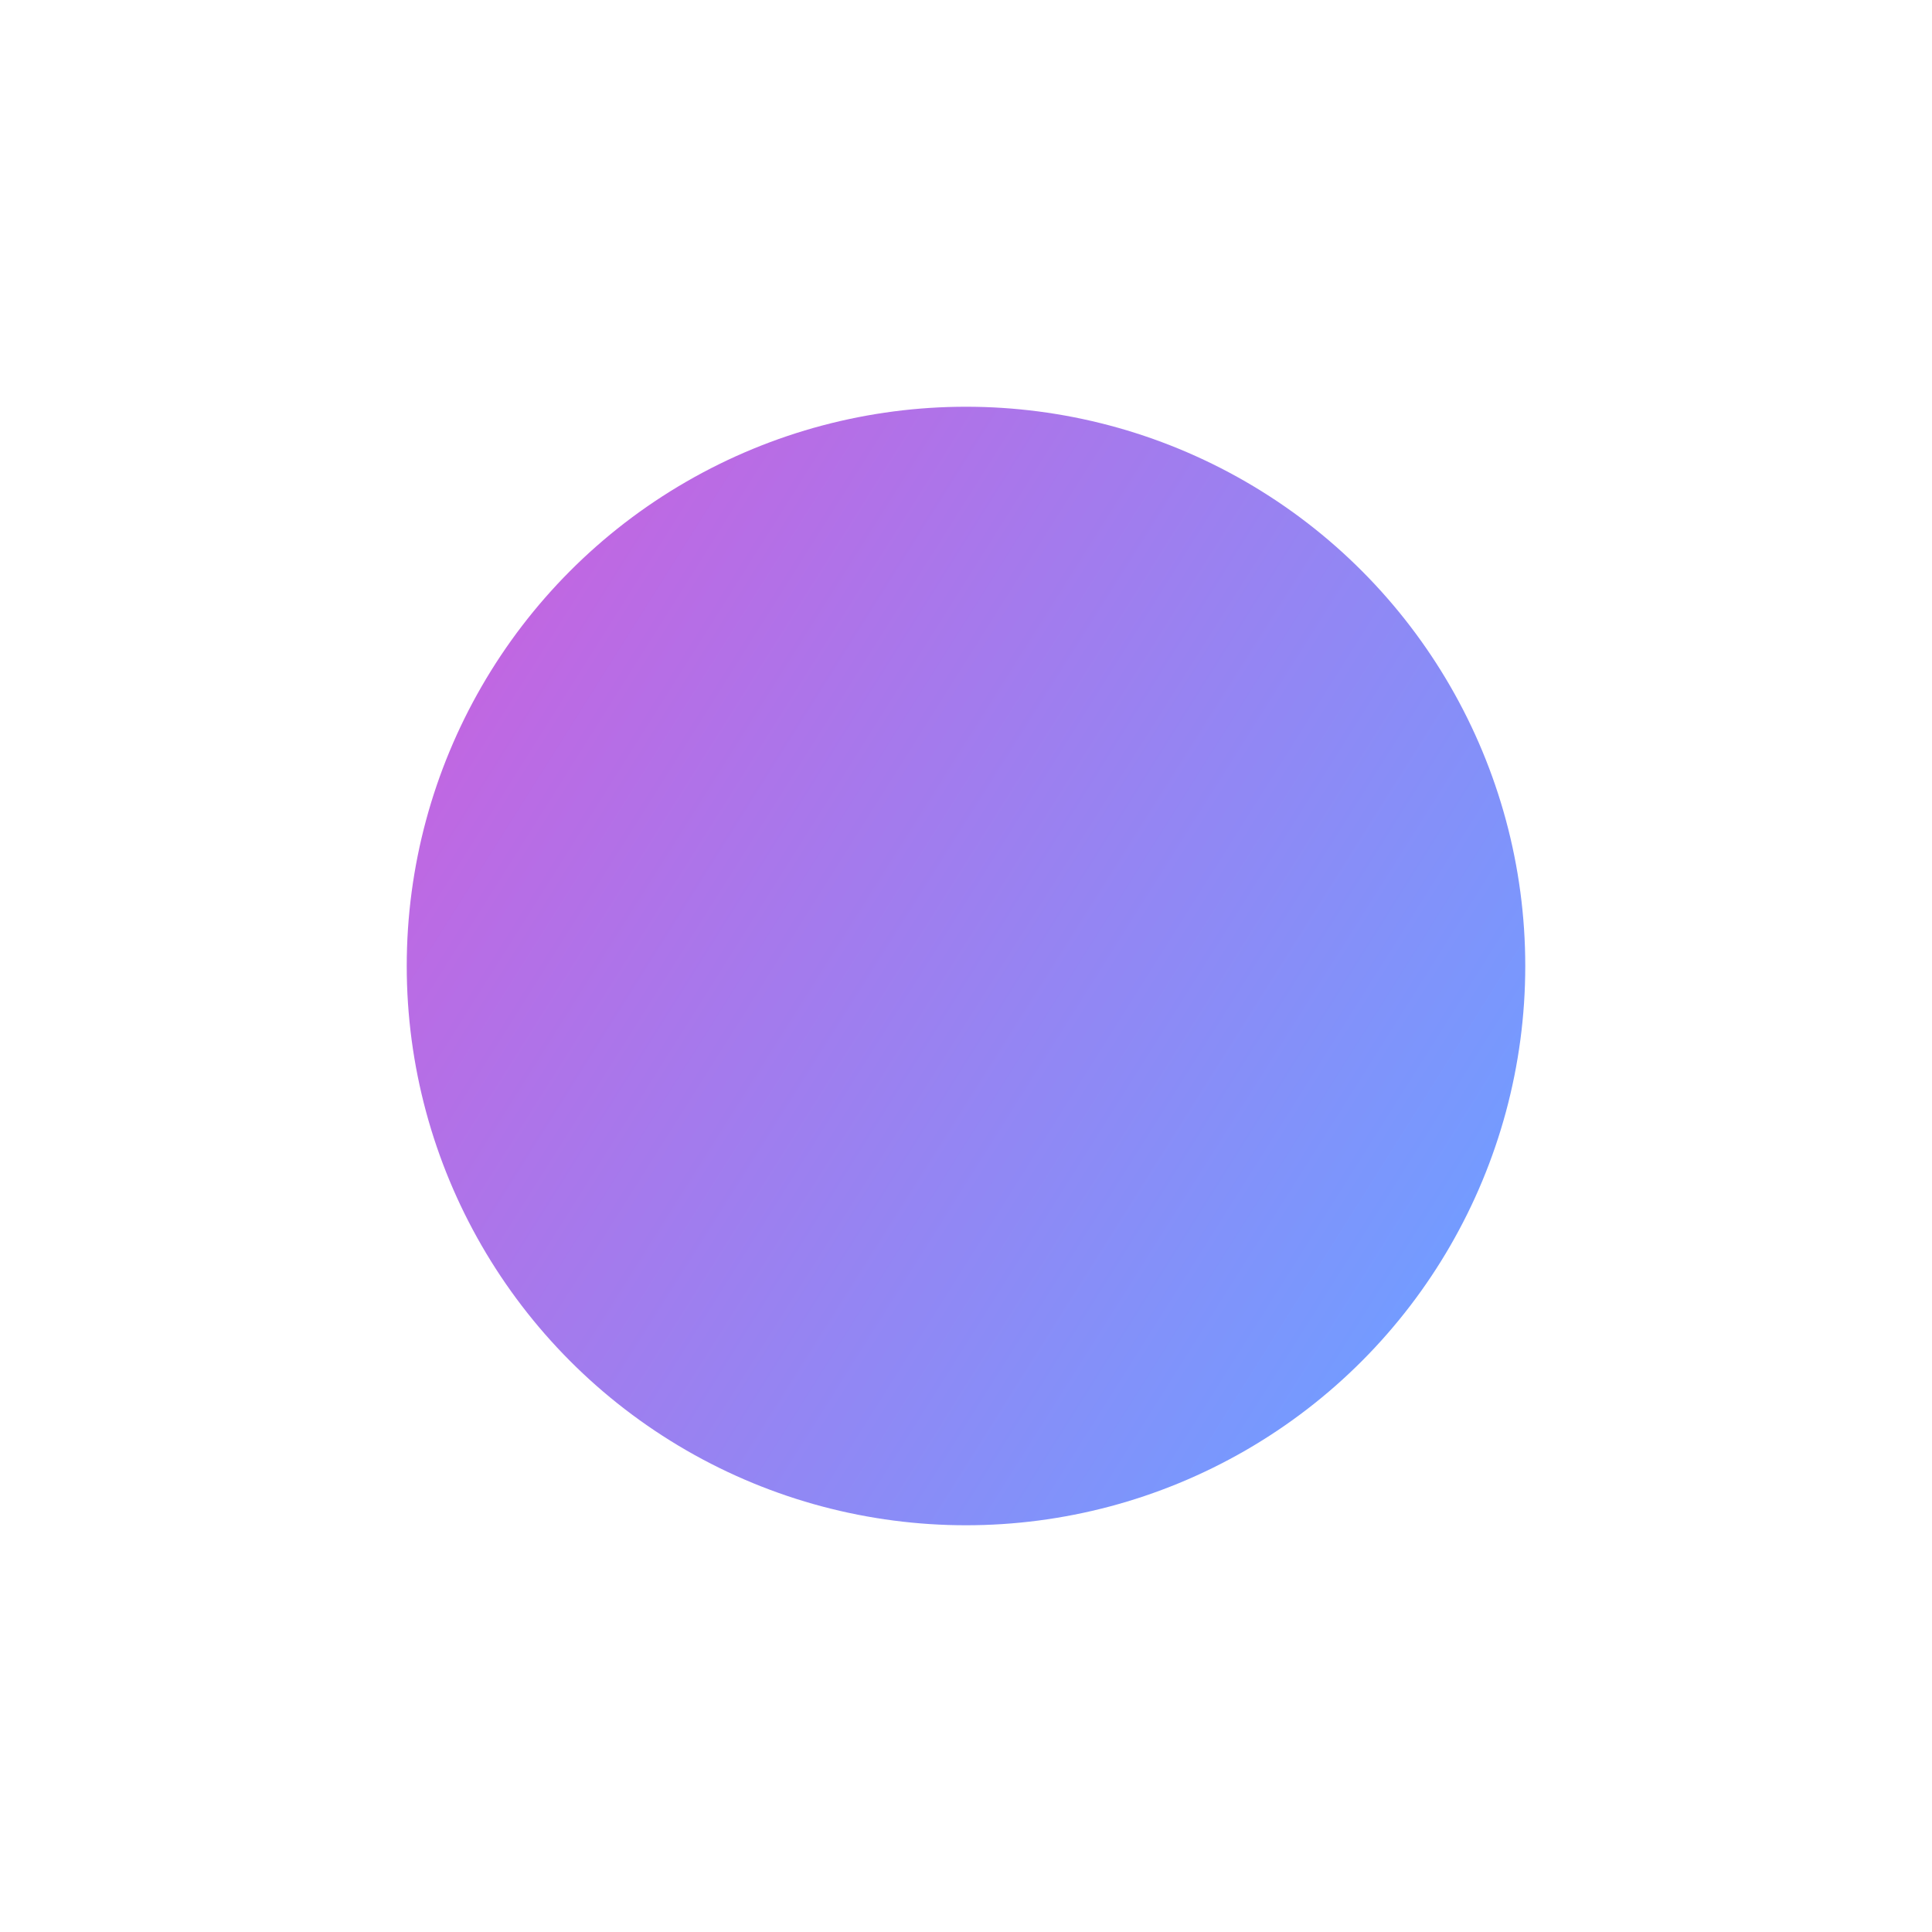 <svg width="950" height="950" viewBox="0 0 950 950" fill="none" xmlns="http://www.w3.org/2000/svg">
<g filter="url(#filter0_f_334_754)">
<circle cx="475" cy="475" r="275" fill="url(#paint0_linear_334_754)"/>
</g>
<defs>
<filter id="filter0_f_334_754" x="0" y="0" width="950" height="950" filterUnits="userSpaceOnUse" color-interpolation-filters="sRGB">
<feFlood flood-opacity="0" result="BackgroundImageFix"/>
<feBlend mode="normal" in="SourceGraphic" in2="BackgroundImageFix" result="shape"/>
<feGaussianBlur stdDeviation="100" result="effect1_foregroundBlur_334_754"/>
</filter>
<linearGradient id="paint0_linear_334_754" x1="231.935" y1="345.9" x2="695.042" y2="637.275" gradientUnits="userSpaceOnUse">
<stop stop-color="#C067E2"/>
<stop offset="1" stop-color="#749BFF"/>
</linearGradient>
</defs>
</svg>

